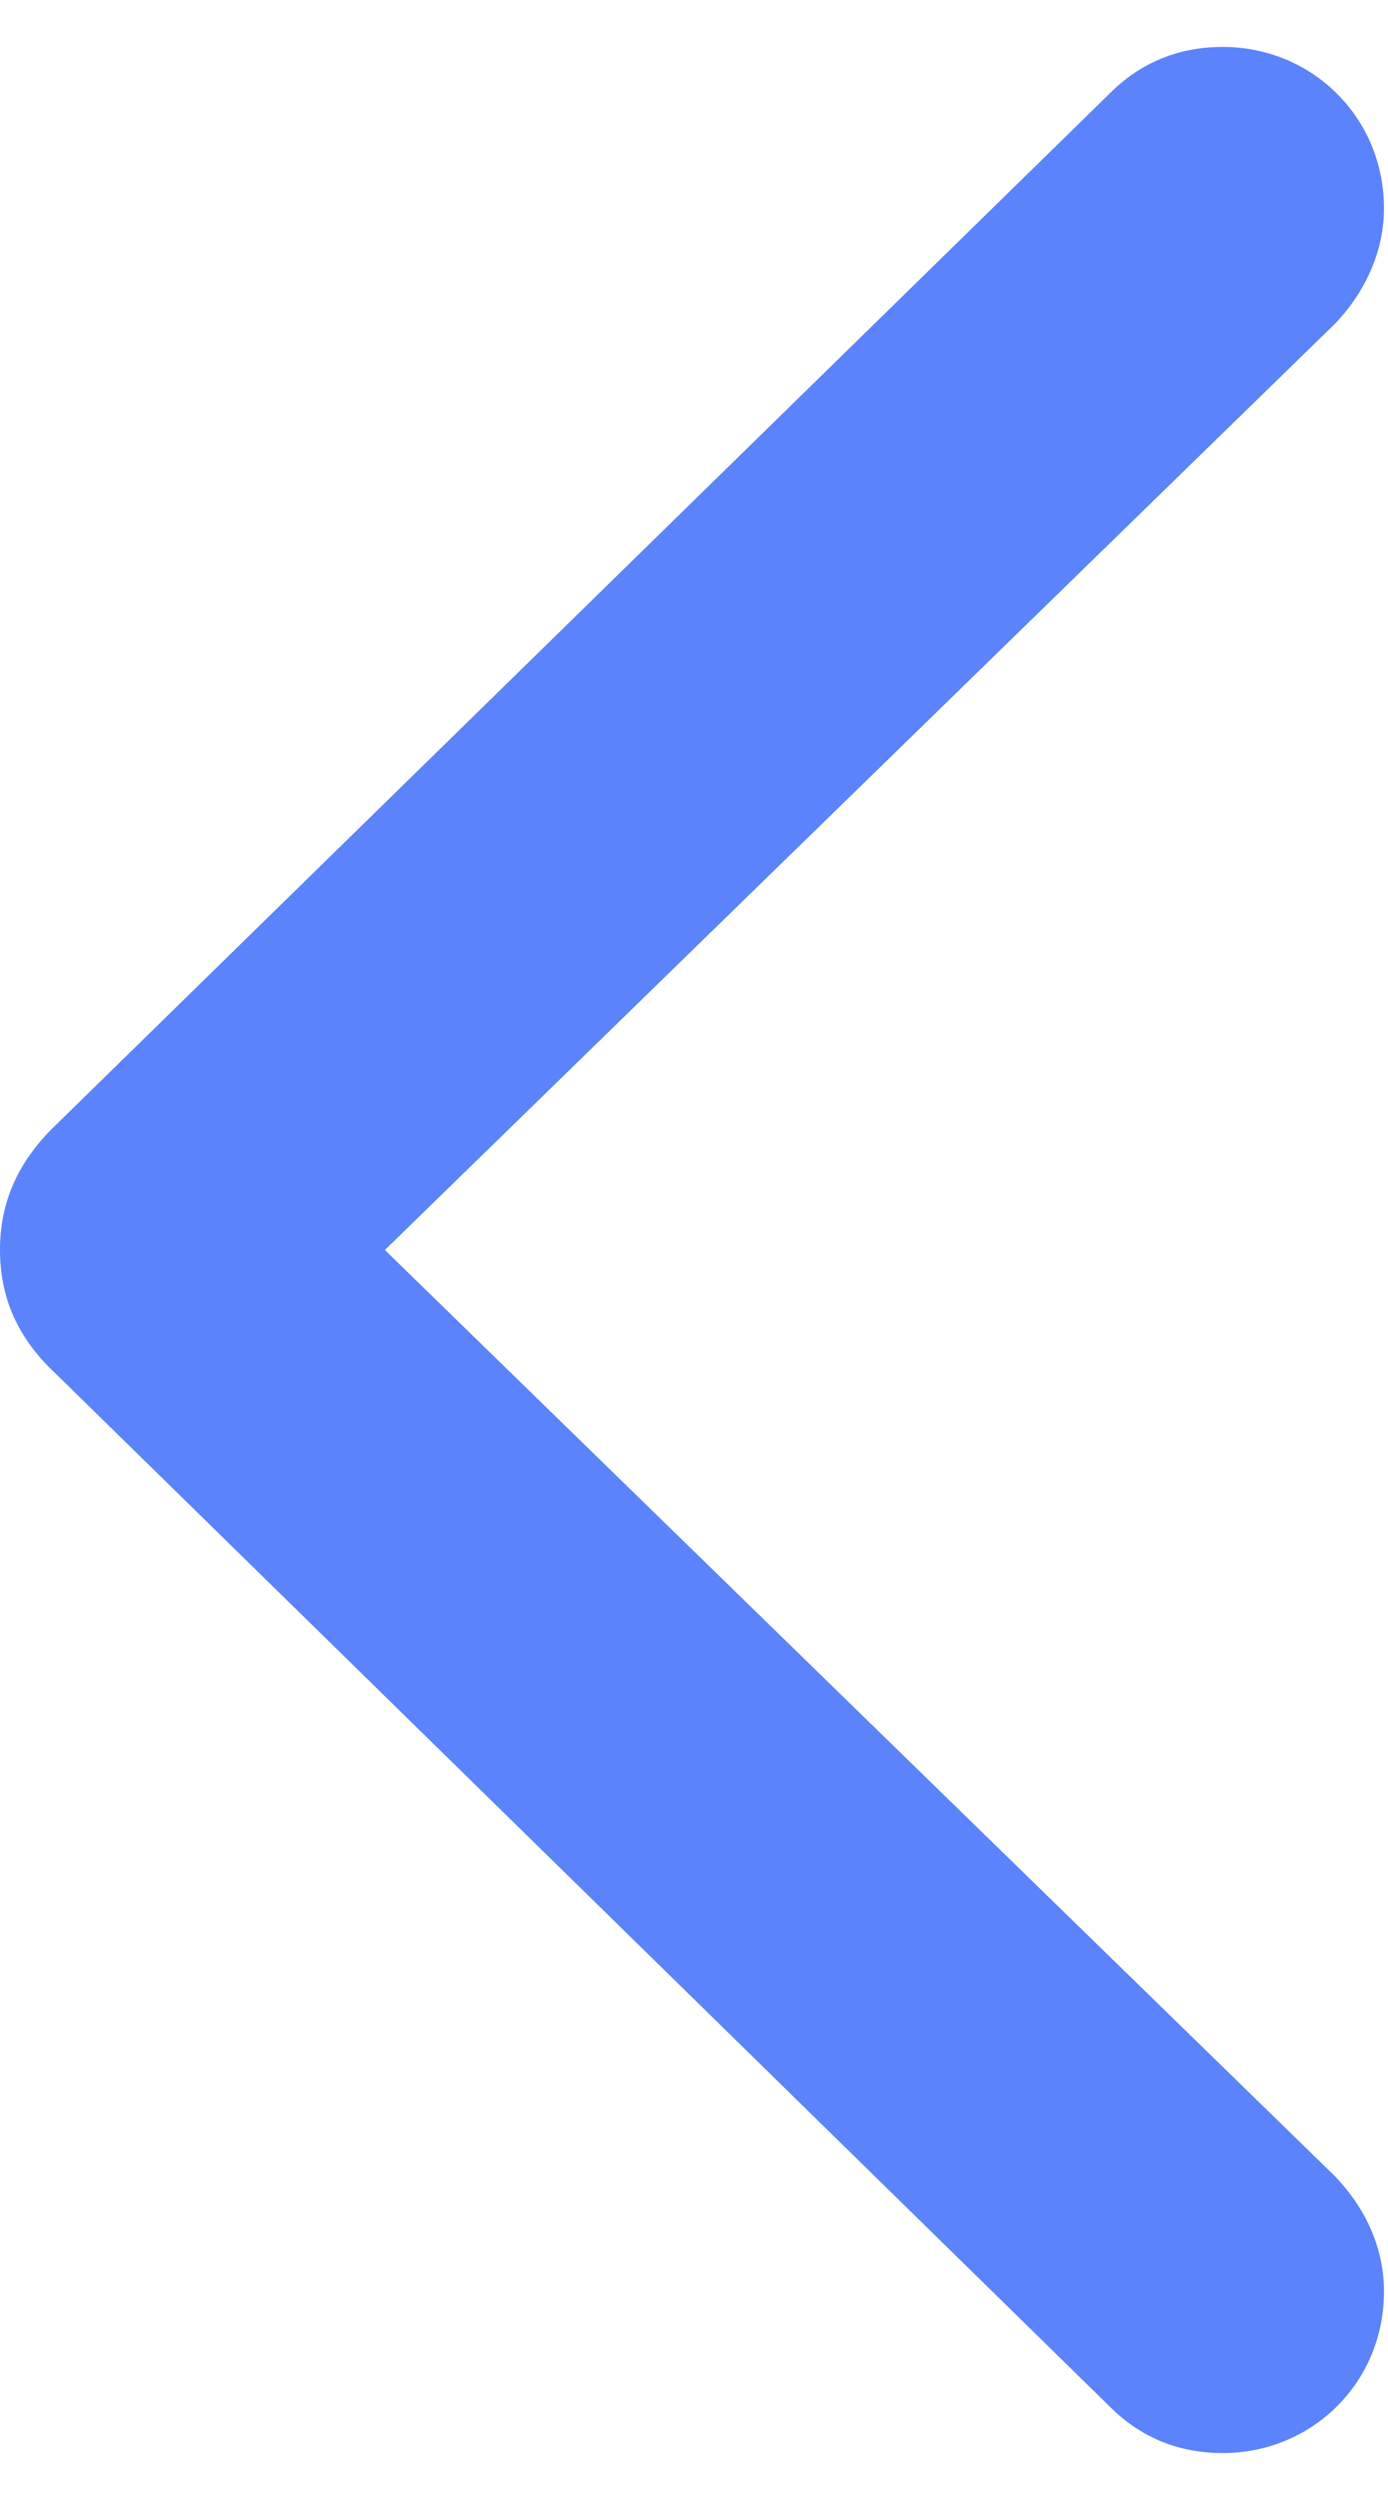 <svg width="10" height="18" viewBox="0 0 10 18" fill="none" xmlns="http://www.w3.org/2000/svg">
<path d="M0 9C0 9.342 0.127 9.635 0.4 9.889L7.998 17.33C8.213 17.545 8.486 17.662 8.809 17.662C9.453 17.662 9.971 17.154 9.971 16.5C9.971 16.178 9.834 15.895 9.619 15.67L2.773 9L9.619 2.33C9.834 2.105 9.971 1.812 9.971 1.5C9.971 0.846 9.453 0.338 8.809 0.338C8.486 0.338 8.213 0.455 7.998 0.67L0.4 8.102C0.127 8.365 0 8.658 0 9Z" fill="#5B83FB"/>
</svg>
